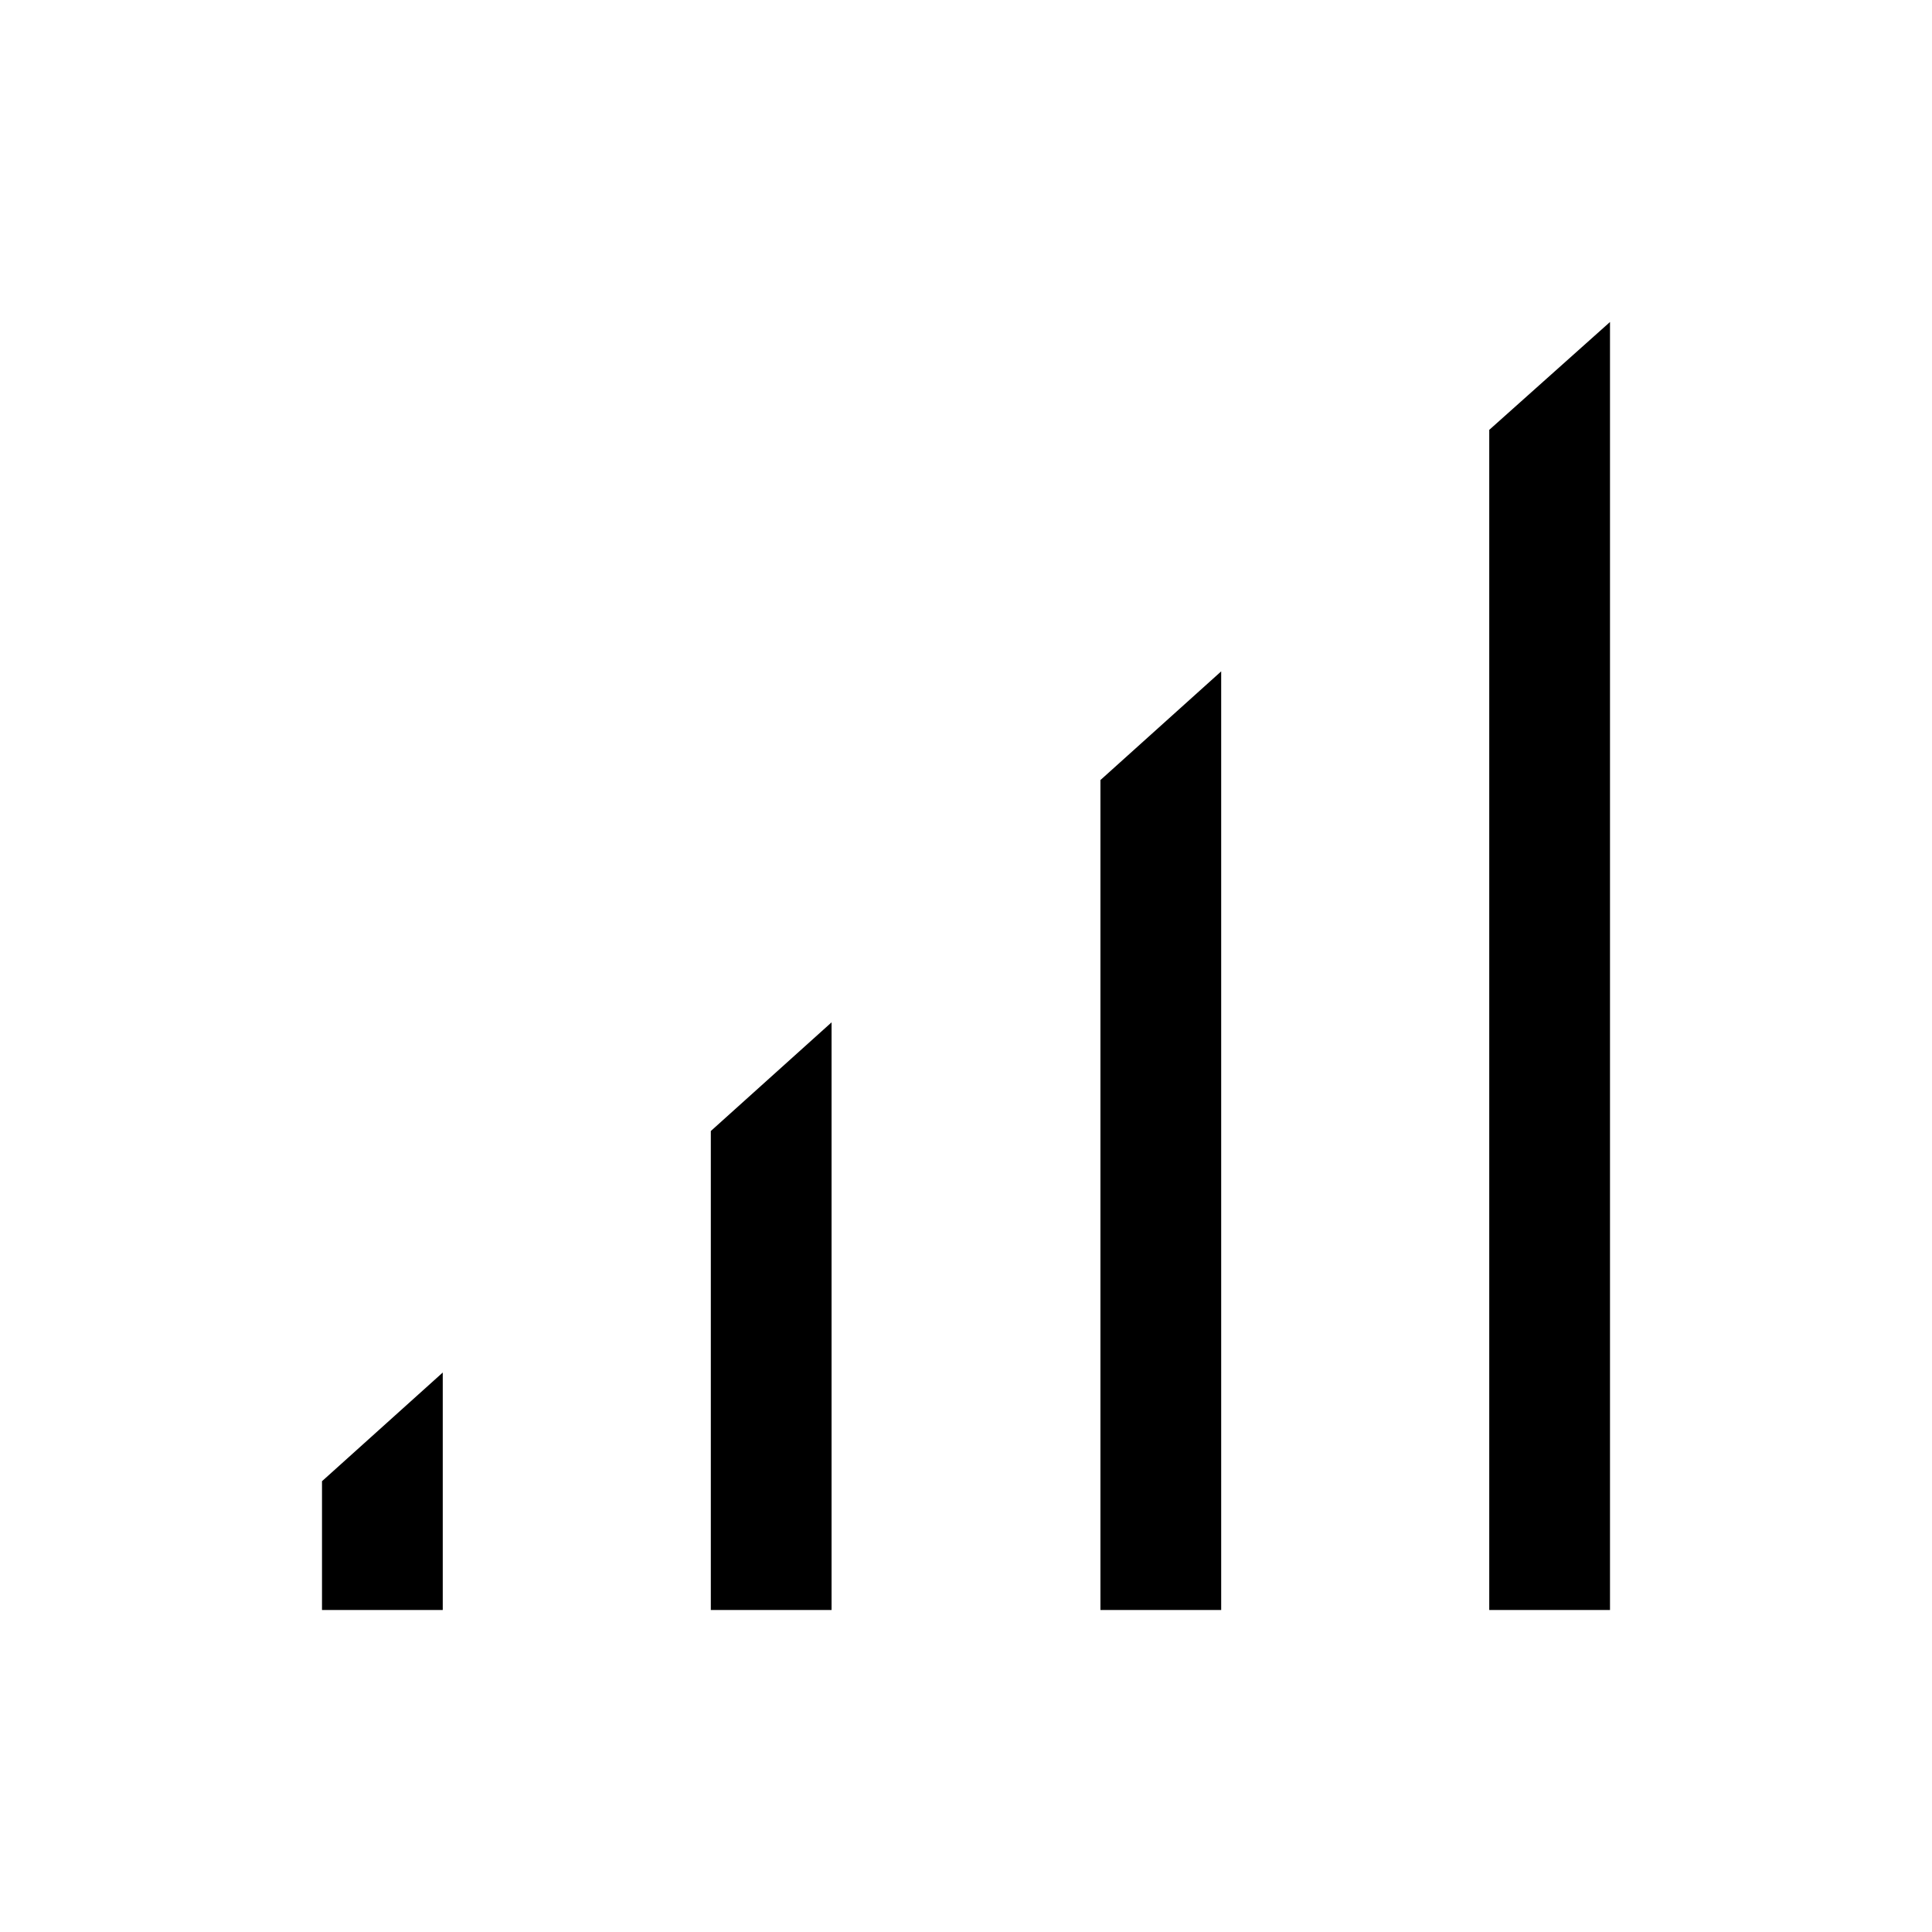 <svg id="Layer_1" data-name="Layer 1" xmlns="http://www.w3.org/2000/svg" viewBox="0 0 24 24"><title>iconoteka_network_cell__signal_cellular_4_m_a</title><path d="M8.83,20h1.5V12.7l-1.5,1.35ZM4,20H5.5V17.05L4,18.4Zm9.67,0h1.5V8.34l-1.5,1.35ZM20,4,18.5,5.34V20H20V4Z"/></svg>